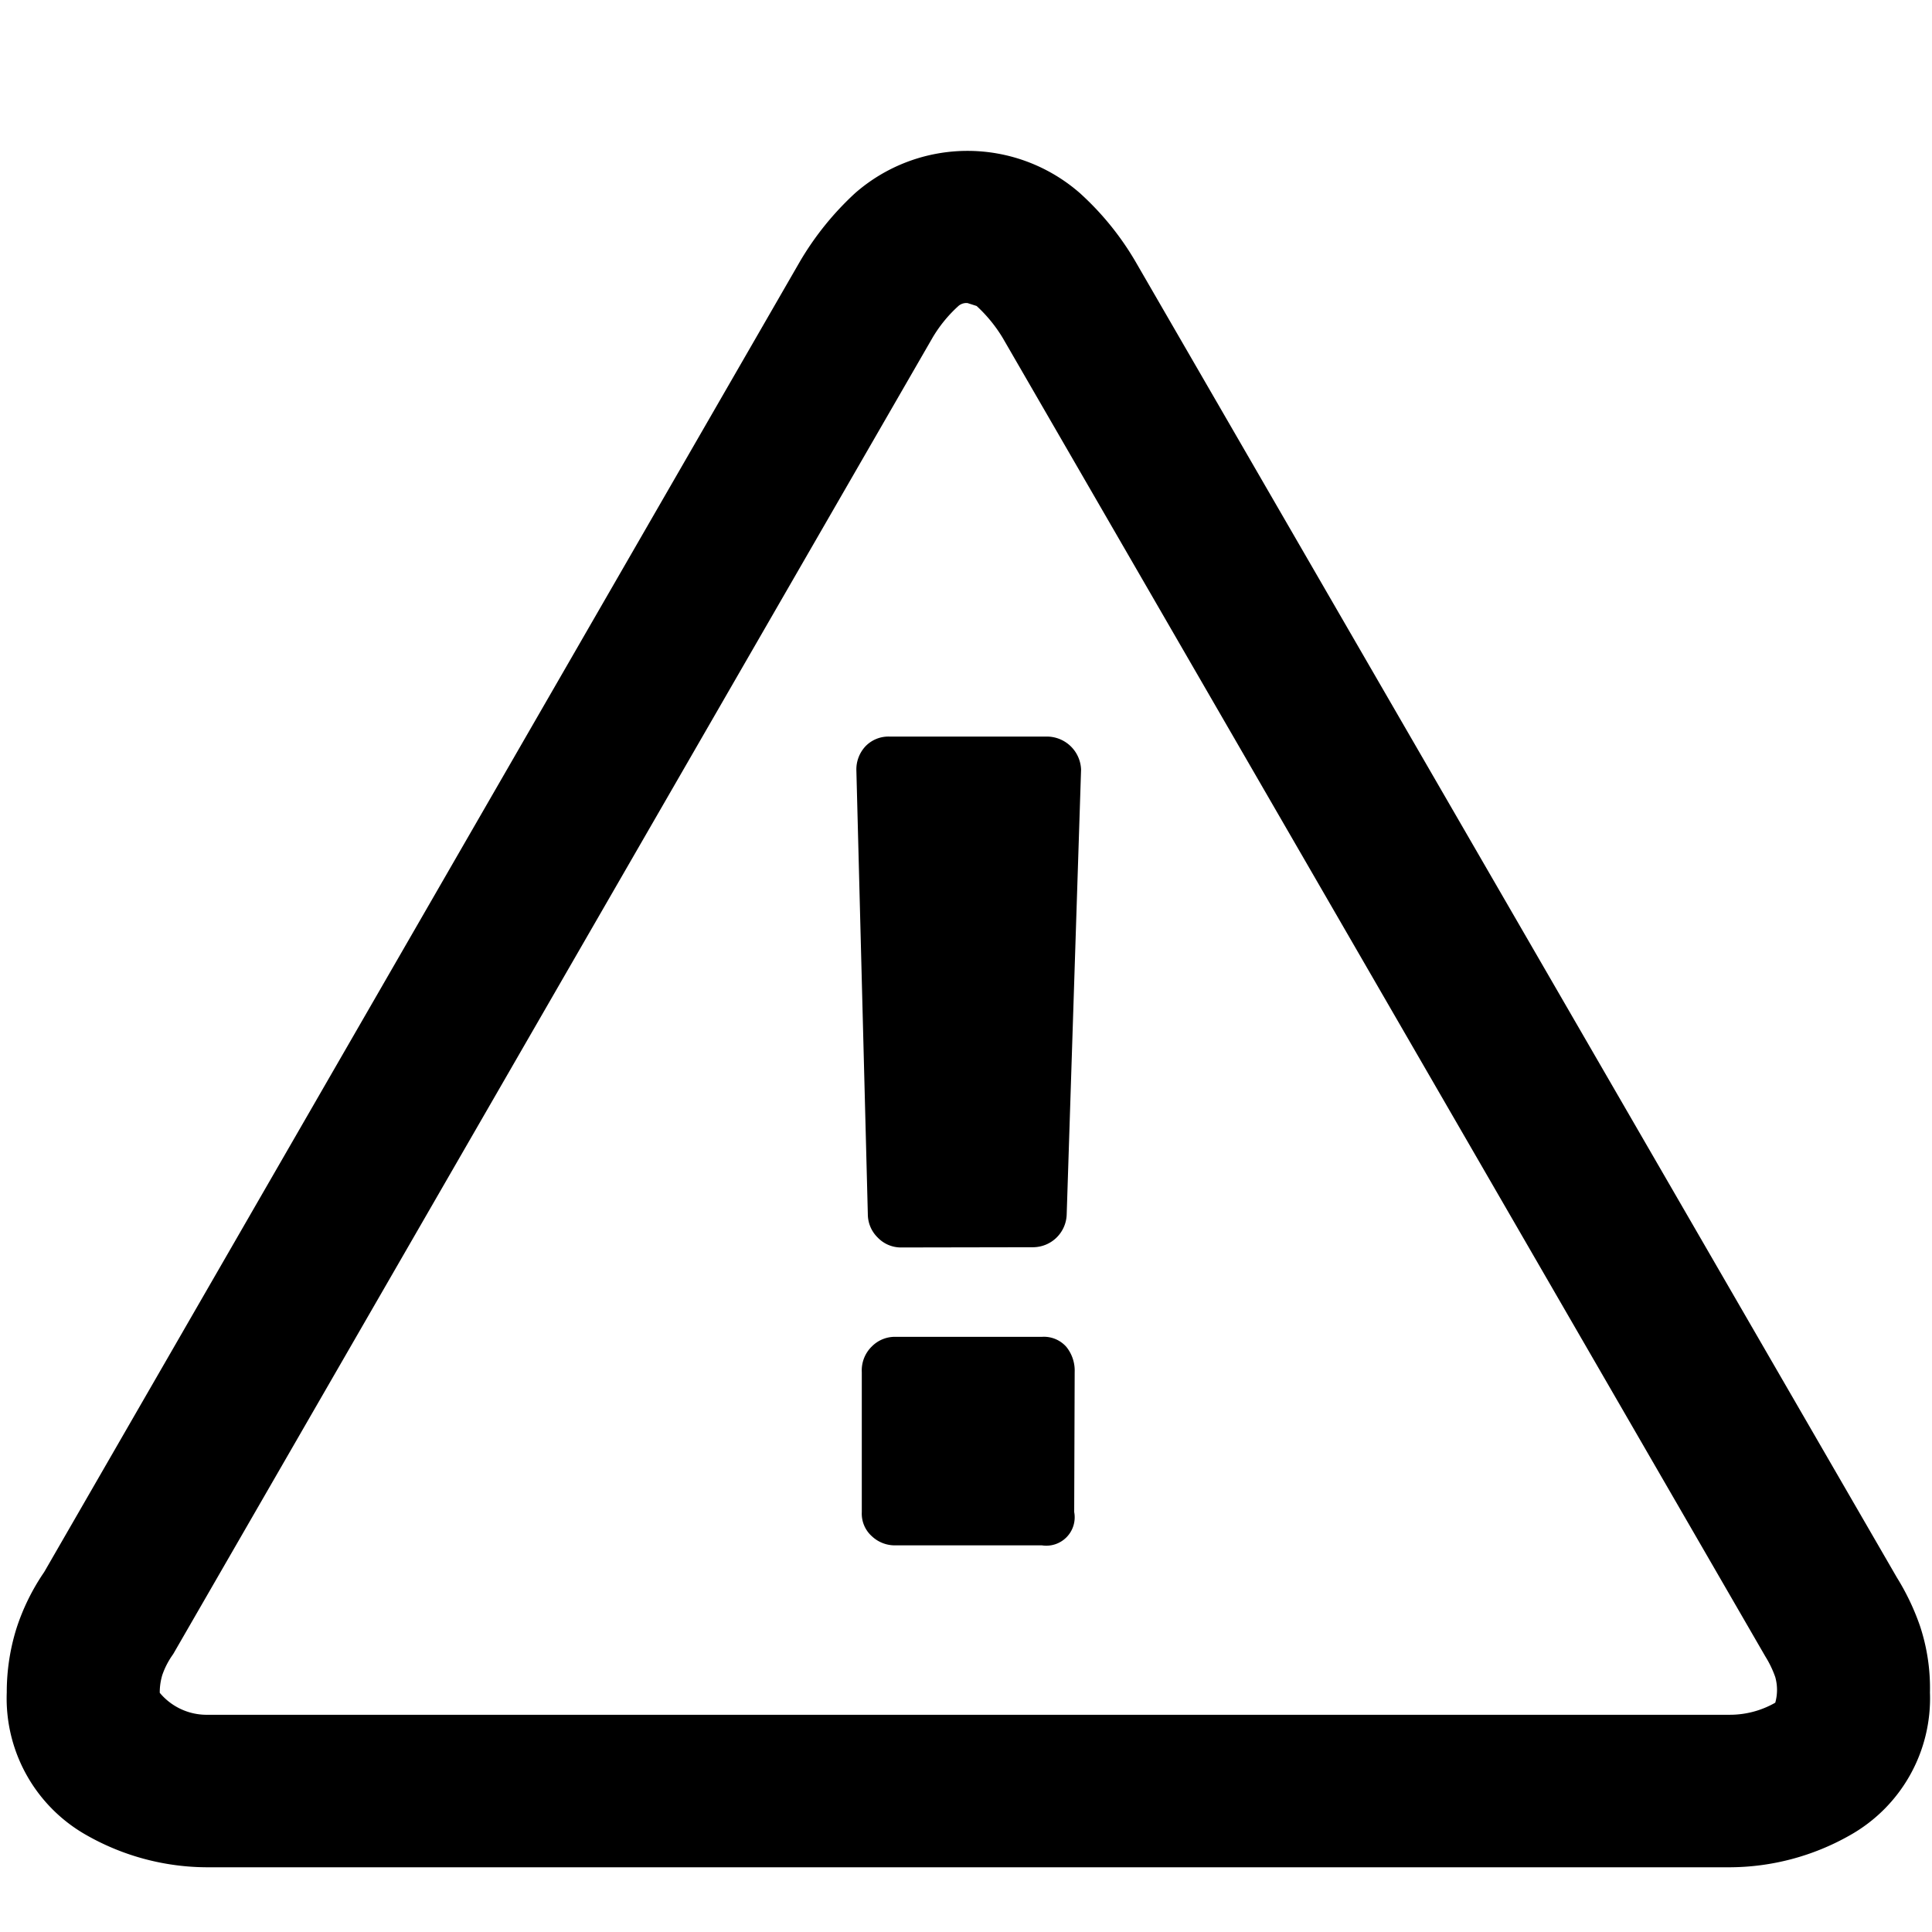 <svg xmlns="http://www.w3.org/2000/svg" viewBox="0 0 16 16"><title>form-download copy</title><g id="fae7c559-a44b-441b-8e73-ec5c208e810b" data-name="Layer 1"><path d="M8.558,10.329a.28.28,0,0,0,.276-.275l.119-3.681A.284.284,0,0,0,8.676,6.1H7.366a.264.264,0,0,0-.2.082.281.281,0,0,0-.074.193l.095,3.681a.271.271,0,0,0,.082.193.266.266,0,0,0,.194.082ZM8.9,11.363a.312.312,0,0,0-.07-.21.248.248,0,0,0-.2-.082H7.414a.268.268,0,0,0-.193.079.276.276,0,0,0-.084.213v1.16a.251.251,0,0,0,.084.2.277.277,0,0,0,.193.075H8.629a.235.235,0,0,0,.267-.276Z"/><path d="M15.9,13.464a2,2,0,0,0-.191-.4L9.4,2.16a2.392,2.392,0,0,0-.456-.56,1.413,1.413,0,0,0-1.863,0,2.47,2.47,0,0,0-.453.56L.366,13.019a1.811,1.811,0,0,0-.231.471,1.769,1.769,0,0,0-.079.526A1.3,1.3,0,0,0,.72,15.2a2.029,2.029,0,0,0,1,.264h12.6a2.027,2.027,0,0,0,1-.265,1.3,1.3,0,0,0,.663-1.182A1.631,1.631,0,0,0,15.9,13.464ZM8.305,2.8l6.316,10.92a.852.852,0,0,1,.081.169.394.394,0,0,1,0,.212.756.756,0,0,1-.382.1H1.723a.505.505,0,0,1-.4-.182.5.5,0,0,1,.021-.147.667.667,0,0,1,.09-.173L7.721,2.8a1.124,1.124,0,0,1,.213-.263.1.1,0,0,1,.079-.027l.075.024A1.2,1.2,0,0,1,8.305,2.8Z"/></g></svg>